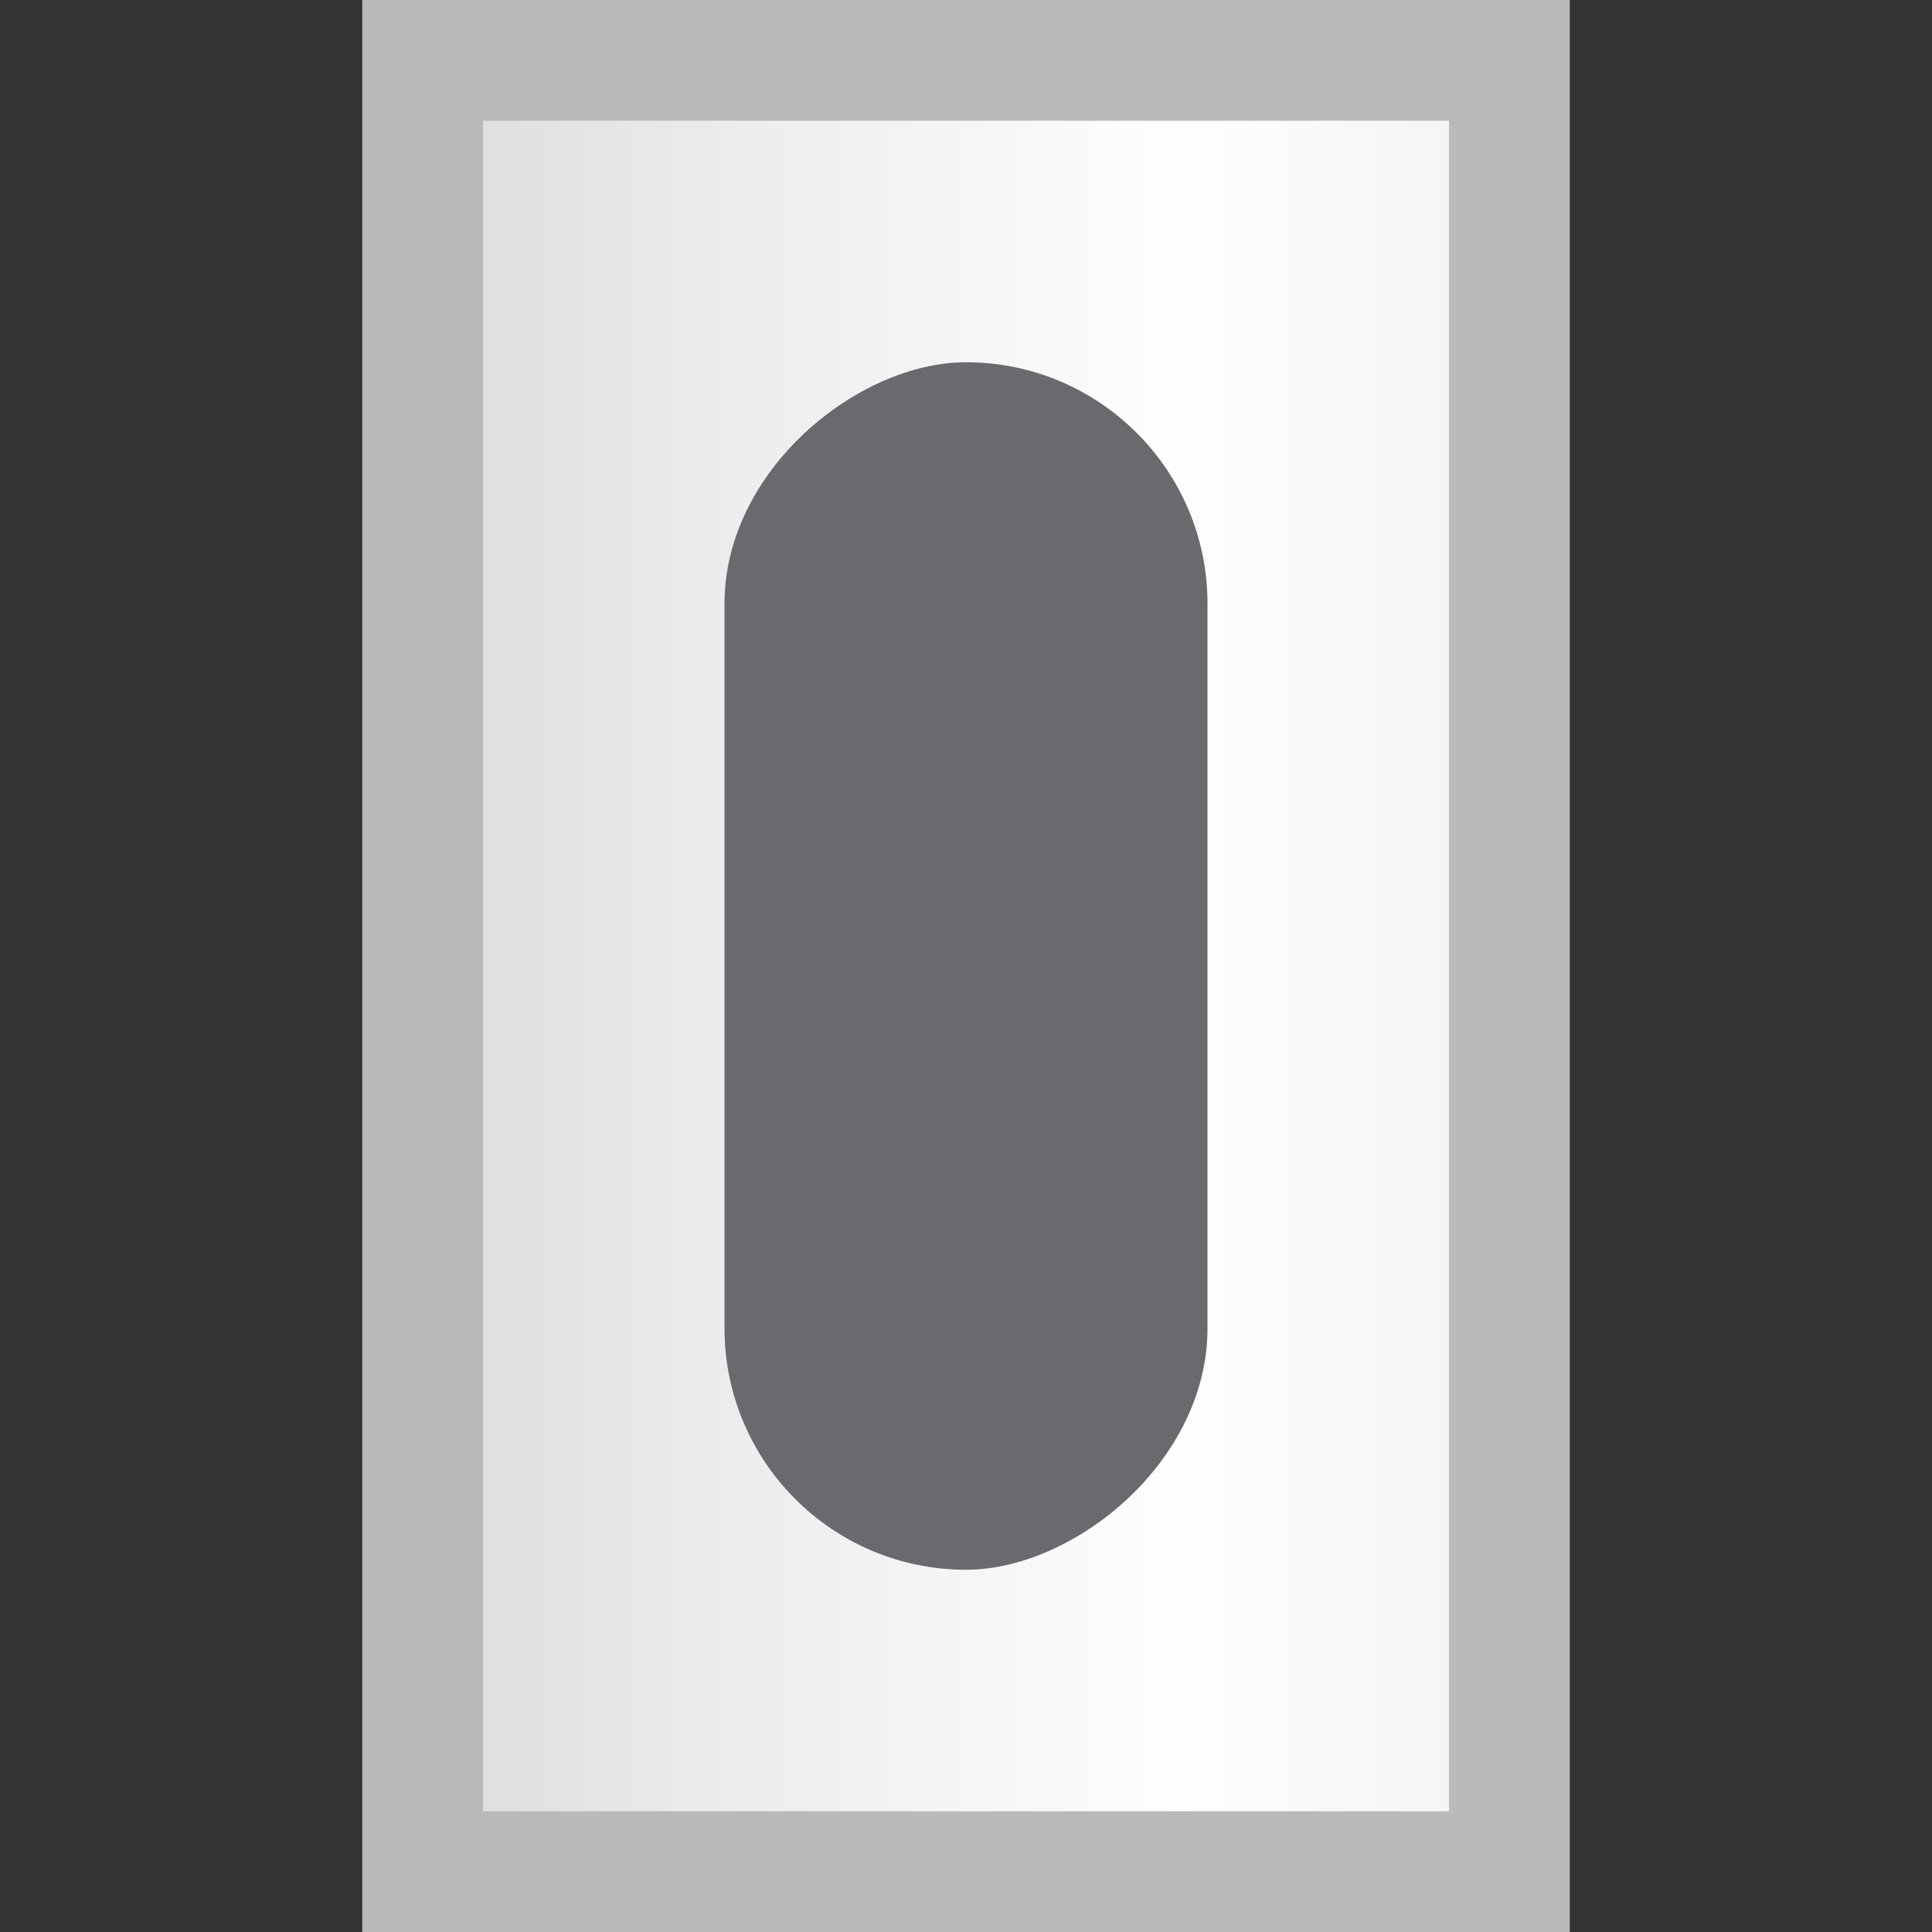 <?xml version="1.0" encoding="UTF-8" standalone="no"?>
<svg
   xmlns:dc="http://purl.org/dc/elements/1.1/"
   xmlns:cc="http://creativecommons.org/ns#"
   xmlns:rdf="http://www.w3.org/1999/02/22-rdf-syntax-ns#"
   xmlns:svg="http://www.w3.org/2000/svg"
   xmlns="http://www.w3.org/2000/svg"
   xmlns:xlink="http://www.w3.org/1999/xlink"
   xmlns:sodipodi="http://sodipodi.sourceforge.net/DTD/sodipodi-0.dtd"
   xmlns:inkscape="http://www.inkscape.org/namespaces/inkscape"
   viewBox="0 0 16 16"
   version="1.1"
   id="svg8"
   sodipodi:docname="sc_scrollbar.svg"
   inkscape:export-filename="/home/rizmut/Dokumen/Rizmut/Github/libreoffice-style-sukapura/images_sukapura/cmd/sc_scrollbar.png"
   inkscape:export-xdpi="96"
   inkscape:export-ydpi="96"
   inkscape:version="0.92.3 (unknown)"><rect x="0" y="0" width="16" height="16" fill="#333333" stroke="none"/>
<defs
   id="defs12">
  <linearGradient
     inkscape:collect="always"
     id="linearGradient2579">
    <stop
       style="stop-color:#d9d9d9;stop-opacity:1;"
       offset="0"
       id="stop2575" />
    <stop
       id="stop2583"
       offset="0.333"
       style="stop-color:#ececec;stop-opacity:1" />
    <stop
       style="stop-color:#fefefe;stop-opacity:1"
       offset="0.75"
       id="stop2585" />
    <stop
       style="stop-color:#f5f5f5;stop-opacity:1"
       offset="1"
       id="stop2577" />
  </linearGradient>
  <clipPath
     clipPathUnits="userSpaceOnUse"
     id="clipPath838">
    <rect
       style="opacity:1;fill:#98989d;fill-opacity:1;stroke:none;stroke-width:1;stroke-linecap:round;stroke-linejoin:round;stroke-miterlimit:4;stroke-dasharray:none;stroke-opacity:0"
       id="rect840"
       width="52"
       height="52"
       x="-316"
       y="-640"
       rx="0.5"
       ry="0.464" />
  </clipPath>
  <clipPath
     clipPathUnits="userSpaceOnUse"
     id="clipPath2571">
    <rect
       style="opacity:1;fill:#bababa;fill-opacity:1;stroke:none;stroke-width:1;stroke-linecap:round;stroke-linejoin:round;stroke-miterlimit:4;stroke-dasharray:none;stroke-opacity:1"
       id="rect2573"
       width="48"
       height="72"
       x="-304"
       y="-616" />
  </clipPath>
  <linearGradient
     inkscape:collect="always"
     xlink:href="#linearGradient2579"
     id="linearGradient2581"
     x1="3"
     y1="8"
     x2="12"
     y2="8"
     gradientUnits="userSpaceOnUse" />
</defs>
<sodipodi:namedview
   pagecolor="#ffffff"
   bordercolor="#666666"
   borderopacity="1"
   objecttolerance="10"
   gridtolerance="10"
   guidetolerance="10"
   inkscape:pageopacity="0"
   inkscape:pageshadow="2"
   inkscape:window-width="1366"
   inkscape:window-height="706"
   id="namedview10"
   showgrid="true"
   inkscape:snap-smooth-nodes="true"
   inkscape:zoom="11.048543"
   inkscape:cx="5.4311736"
   inkscape:cy="4.3272825"
   inkscape:window-x="0"
   inkscape:window-y="0"
   inkscape:window-maximized="1"
   inkscape:current-layer="svg8"
   showguides="false">
  <inkscape:grid
     type="xygrid"
     id="grid821"
     spacingx="0.5"
     spacingy="0.5"
     empspacing="2" />
</sodipodi:namedview>




     /&gt;
 <g
   id="g837">
  <g
     id="g831">
    <rect
       style="opacity:1;fill:#bababa;fill-opacity:1;stroke:none;stroke-width:1;stroke-linecap:round;stroke-linejoin:round;stroke-miterlimit:4;stroke-dasharray:none;stroke-opacity:1"
       id="rect1732"
       width="10"
       height="16"
       x="3"
       y="0"
       ry="0"
       rx="0" />
    <path
       inkscape:connector-curvature="0"
       style="fill:url(#linearGradient2581);fill-opacity:1;stroke-width:1.134"
       d="m 4,1 v 14 h 8 V 1 Z"
       id="path2"
       sodipodi:nodetypes="ccccc" />
    <rect
       style="fill:#69696e;fill-opacity:1;stroke:none"
       id="rect8"
       y="-10"
       x="3"
       width="10"
       ry="2"
       height="4"
       transform="rotate(90)"
       rx="2" />
  </g>
</g>
</svg>
